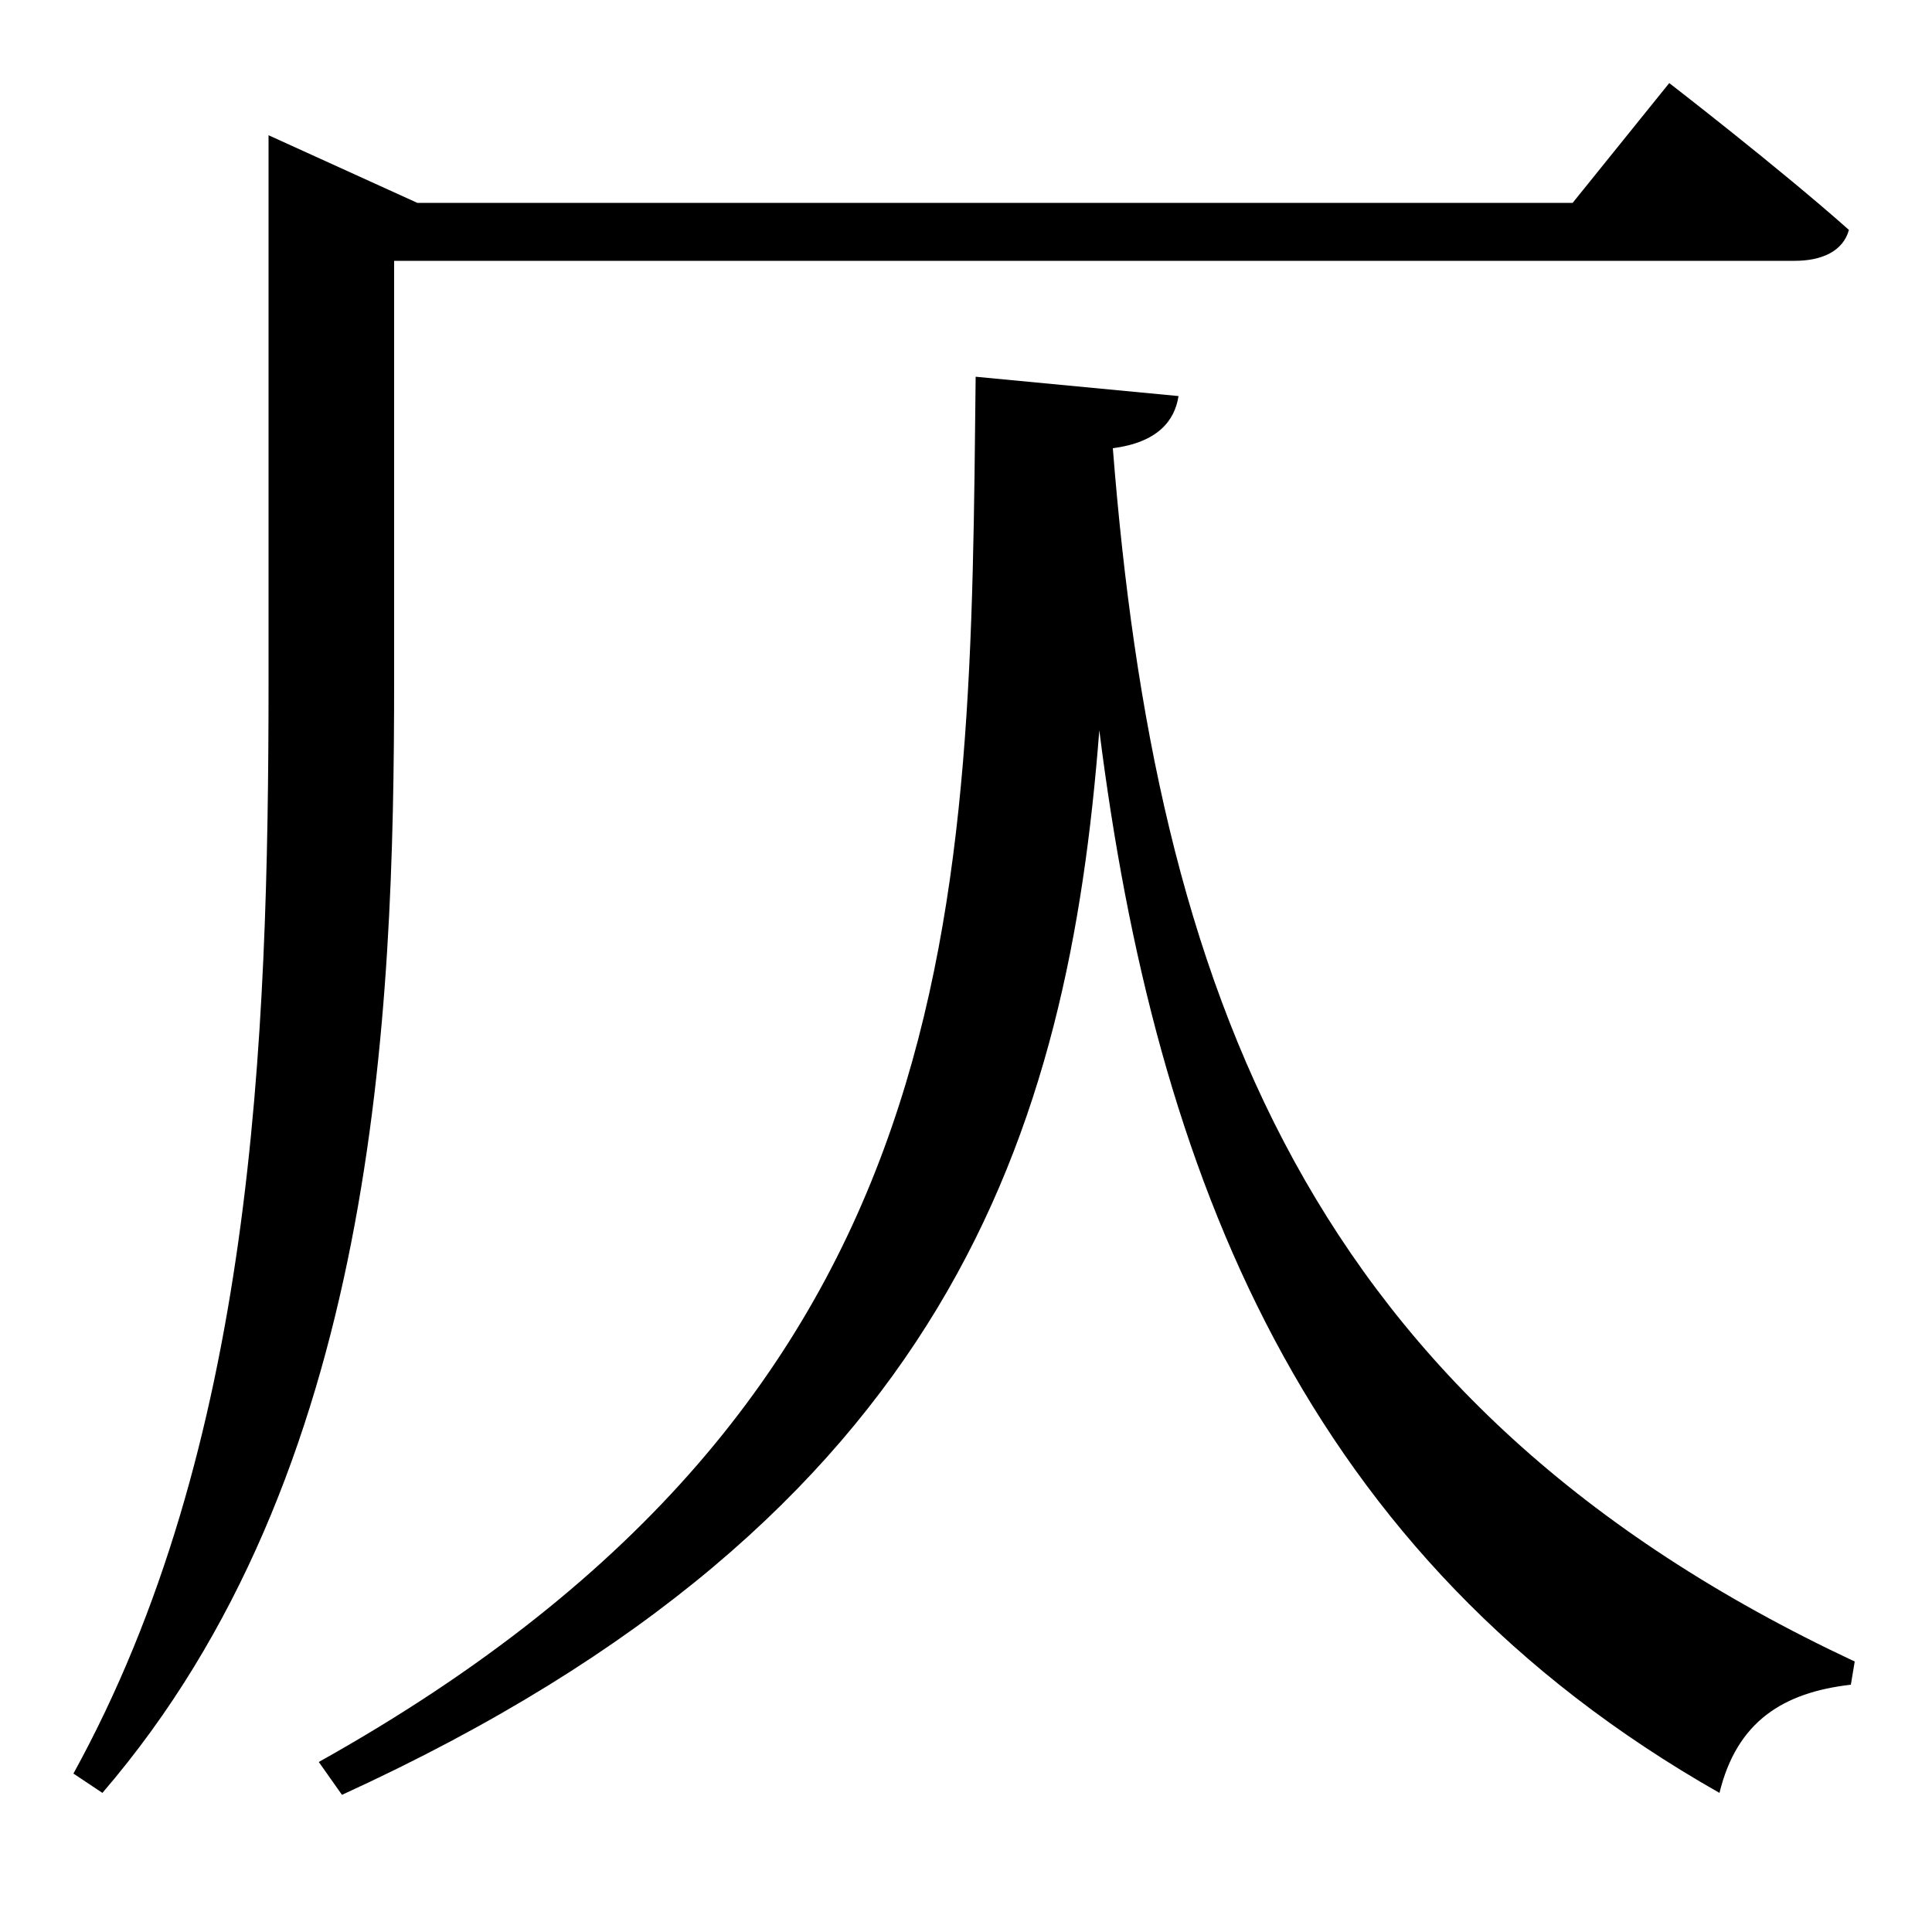 <svg xmlns="http://www.w3.org/2000/svg"
    viewBox="0 0 1000 1000">
  <!--
© 2017-2023 Adobe (http://www.adobe.com/).
Noto is a trademark of Google Inc.
This Font Software is licensed under the SIL Open Font License, Version 1.1. This Font Software is distributed on an "AS IS" BASIS, WITHOUT WARRANTIES OR CONDITIONS OF ANY KIND, either express or implied. See the SIL Open Font License for the specific language, permissions and limitations governing your use of this Font Software.
http://scripts.sil.org/OFL
  -->
<path d="M576 232C599 229 608 218 610 205L505 195C502 466 505 722 165 912L177 929C492 785 553 585 569 378 598 608 675 806 890 928 899 891 923 876 958 872L960 860C676 727 598 511 576 232ZM139 105L139 352C139 541 131 749 38 918L53 928C195 763 204 526 204 352L204 135 929 135C943 135 954 130 957 119 921 87 864 43 864 43L814 105 216 105 139 70Z"/>
</svg>